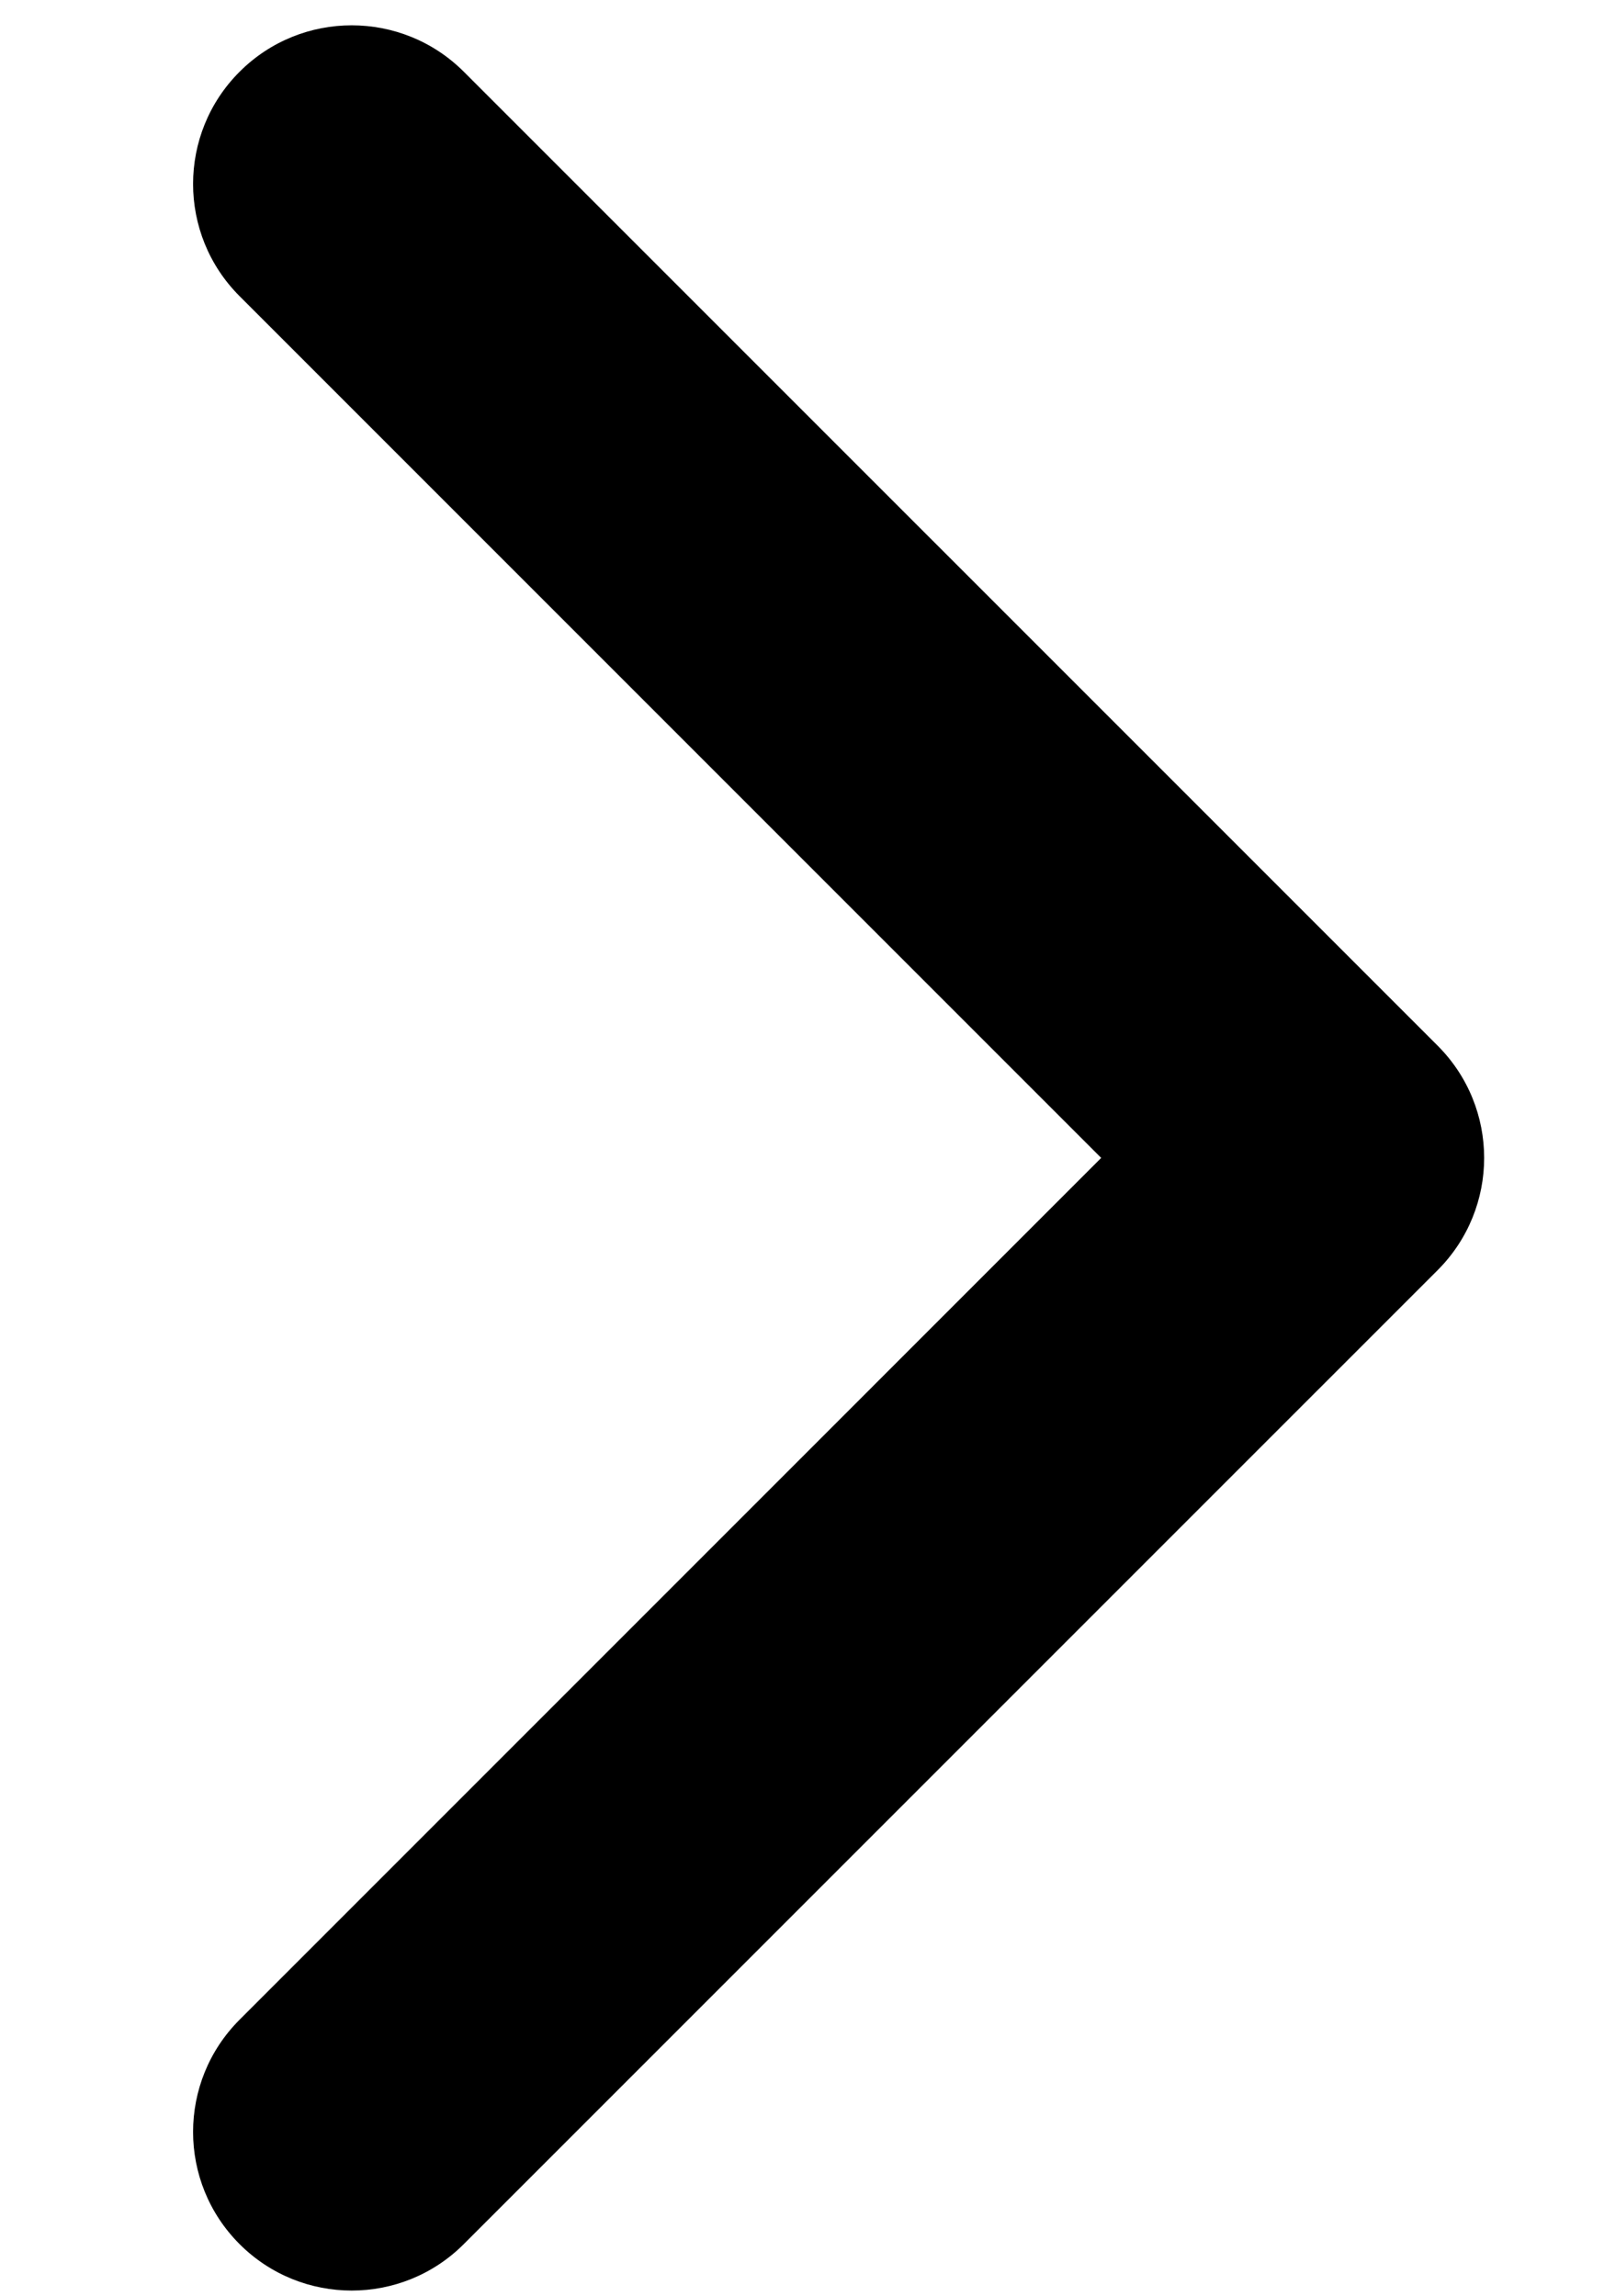 <svg fill="currentColor" version="1.2" baseProfile="tiny-ps" xmlns="http://www.w3.org/2000/svg" viewBox="0 0 320 458" width="320" height="458">
	<path fill-rule="evenodd"  d="M219.69 230.97L47.79 59.07C35.43 46.71 35.43 26.67 47.79 14.32C60.14 1.96 80.18 1.96 92.54 14.32L286.83 208.6C293 214.78 296.09 222.88 296.09 230.97C296.09 239.07 292.99 247.17 286.83 253.34L92.53 447.63C80.18 459.99 60.14 459.99 47.79 447.63C35.43 435.27 35.43 415.24 47.79 402.88L219.69 230.97ZM342.83 -1L399.32 -1C402.67 -1 405.37 1.71 405.37 5.05L405.37 441.34C405.37 444.7 402.67 447.4 399.32 447.4L342.83 447.4C339.48 447.4 336.78 444.7 336.78 441.34L336.78 5.05C336.78 1.71 339.48 -1 342.83 -1Z" />
</svg>